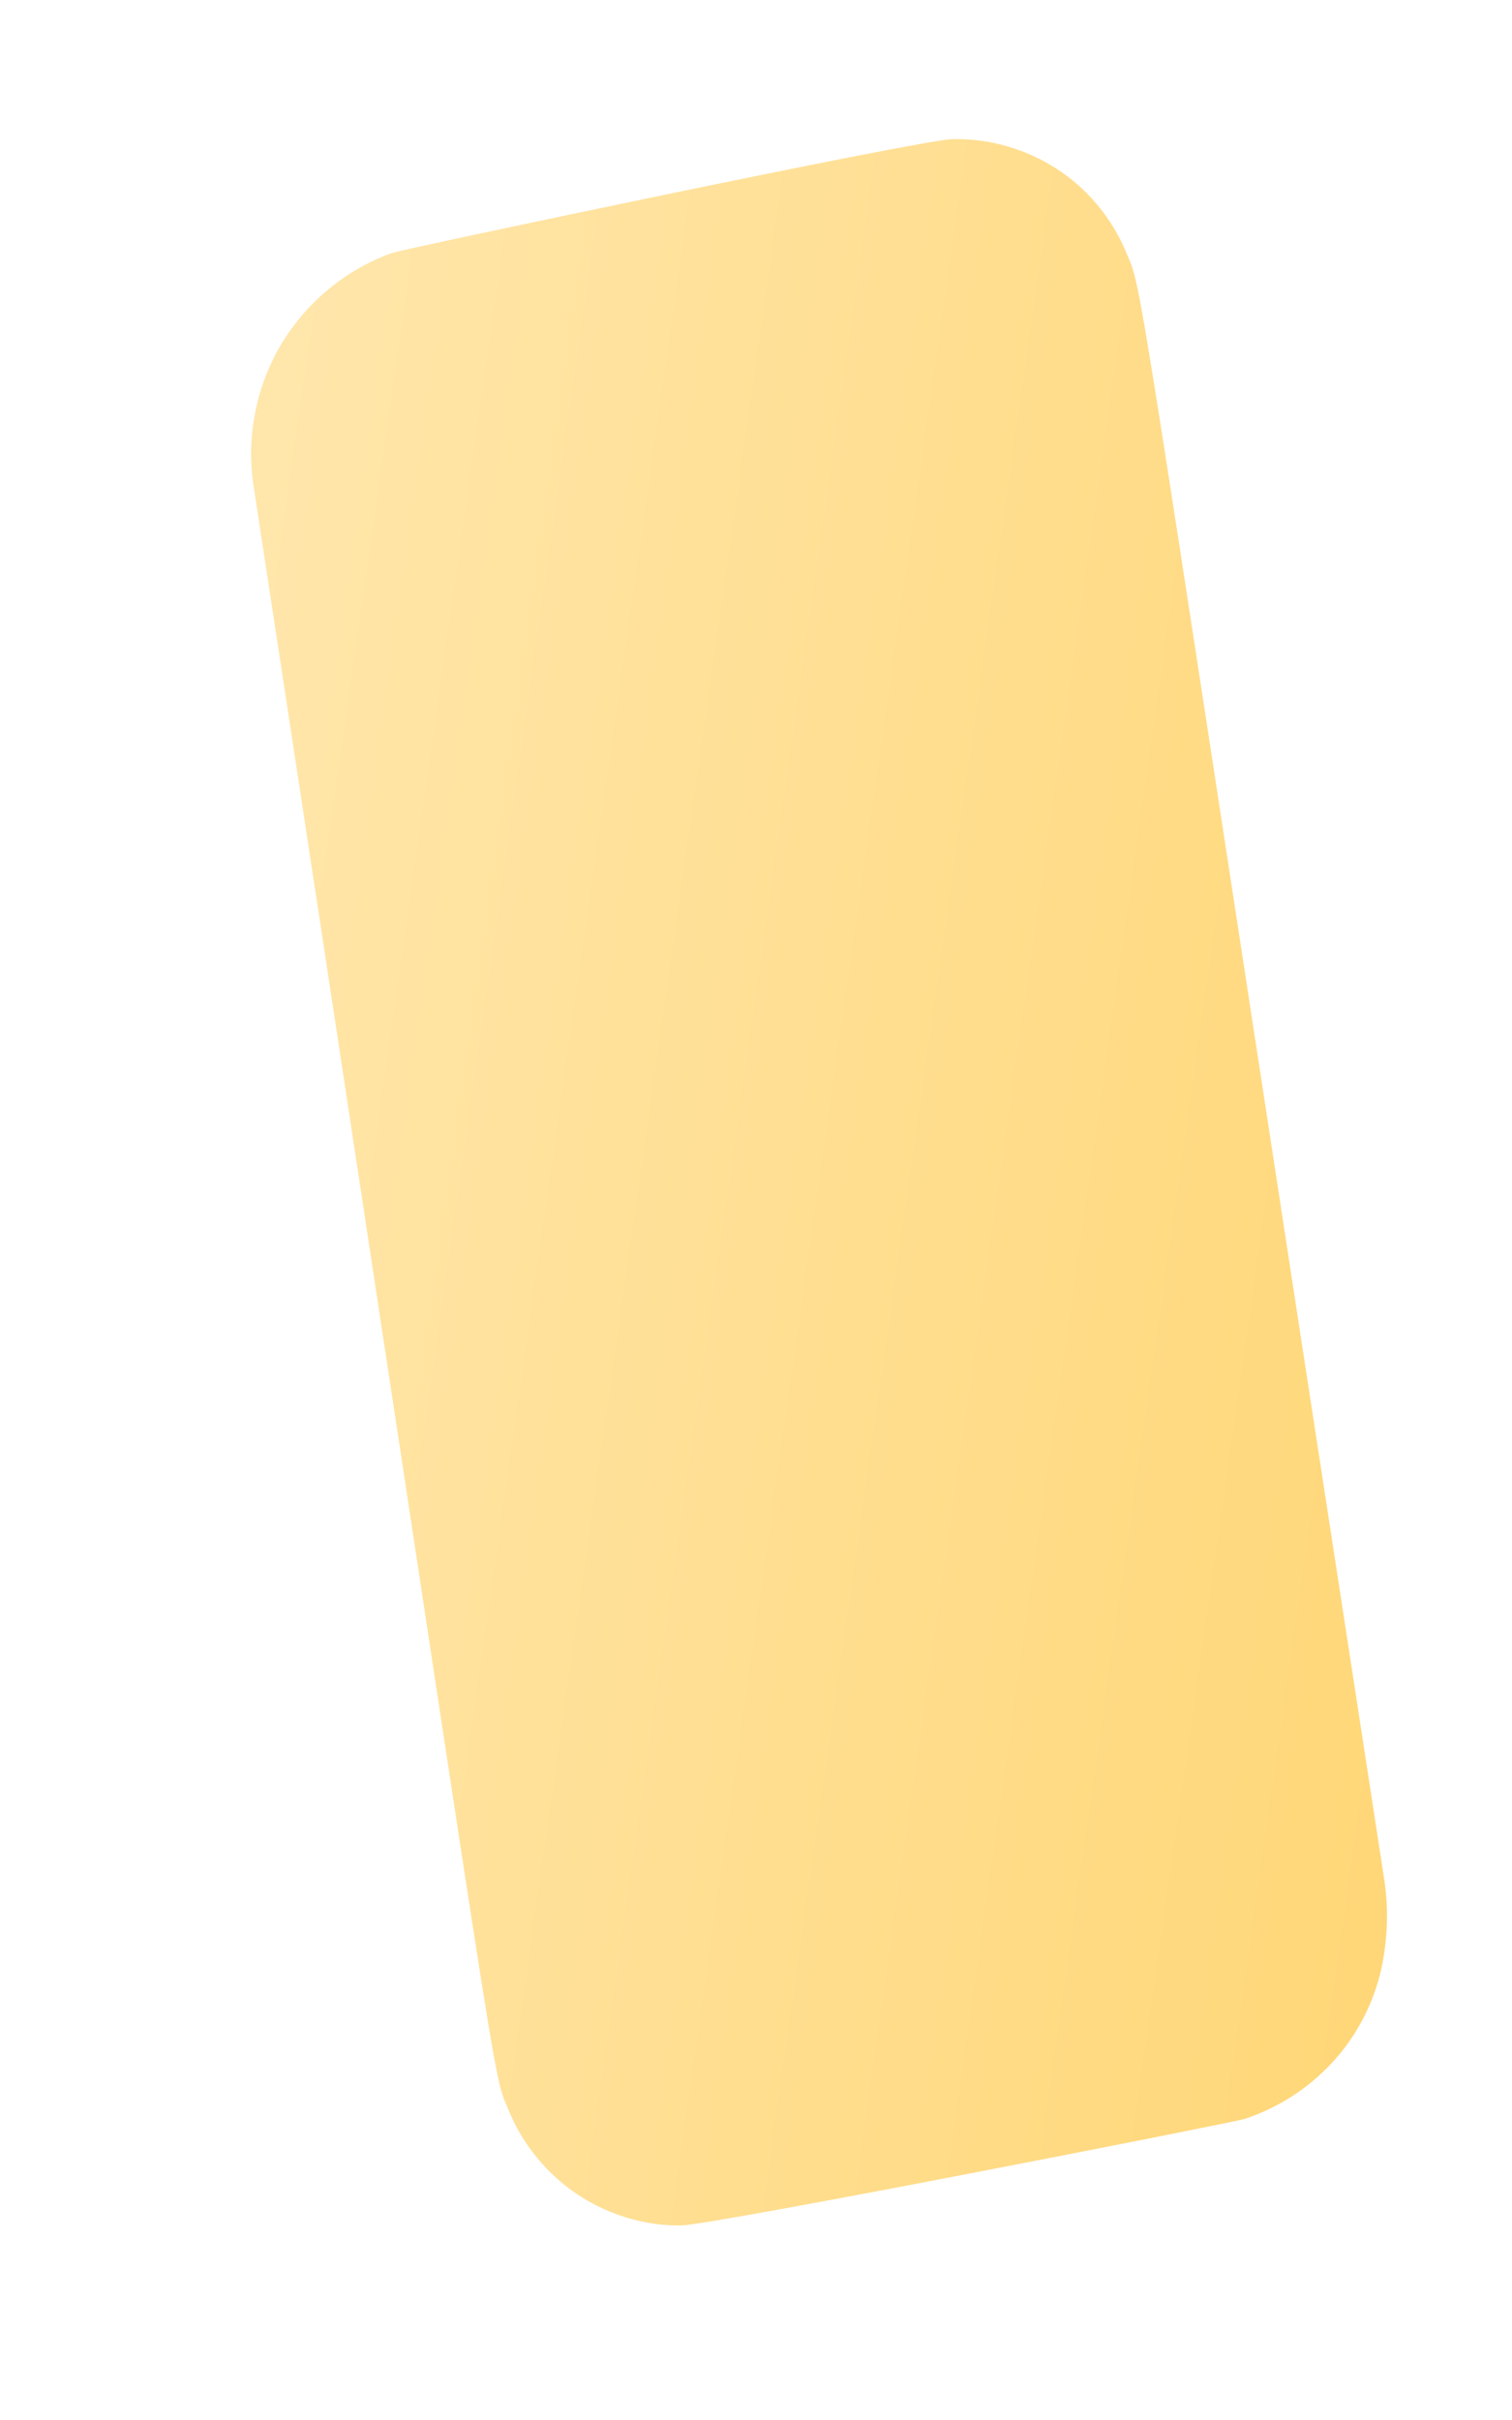 <svg width="5" height="8" viewBox="0 0 5 8" fill="none" xmlns="http://www.w3.org/2000/svg">
<path d="M1.297 0.836C1.141 0.892 1.011 1.001 0.927 1.143C0.844 1.286 0.813 1.453 0.84 1.616C1.692 7.194 1.62 6.821 1.685 6.983C1.732 7.094 1.811 7.189 1.912 7.256C2.013 7.322 2.131 7.358 2.252 7.357C2.362 7.354 4.042 7.024 4.115 7.005C4.234 6.966 4.34 6.895 4.422 6.8C4.503 6.705 4.557 6.589 4.576 6.465C4.589 6.385 4.59 6.303 4.579 6.223C3.717 0.629 3.786 0.989 3.721 0.827C3.673 0.716 3.593 0.621 3.491 0.556C3.389 0.491 3.269 0.457 3.148 0.46C3.032 0.465 1.362 0.817 1.297 0.836Z" fill="url(#paint0_linear_82_525)"/>
<defs>
<linearGradient id="paint0_linear_82_525" x1="0.524" y1="3.599" x2="4.892" y2="4.221" gradientUnits="userSpaceOnUse">
<stop stop-color="#FFE6AB"/>
<stop offset="1" stop-color="#FFD778"/>
</linearGradient>
</defs>
</svg>
